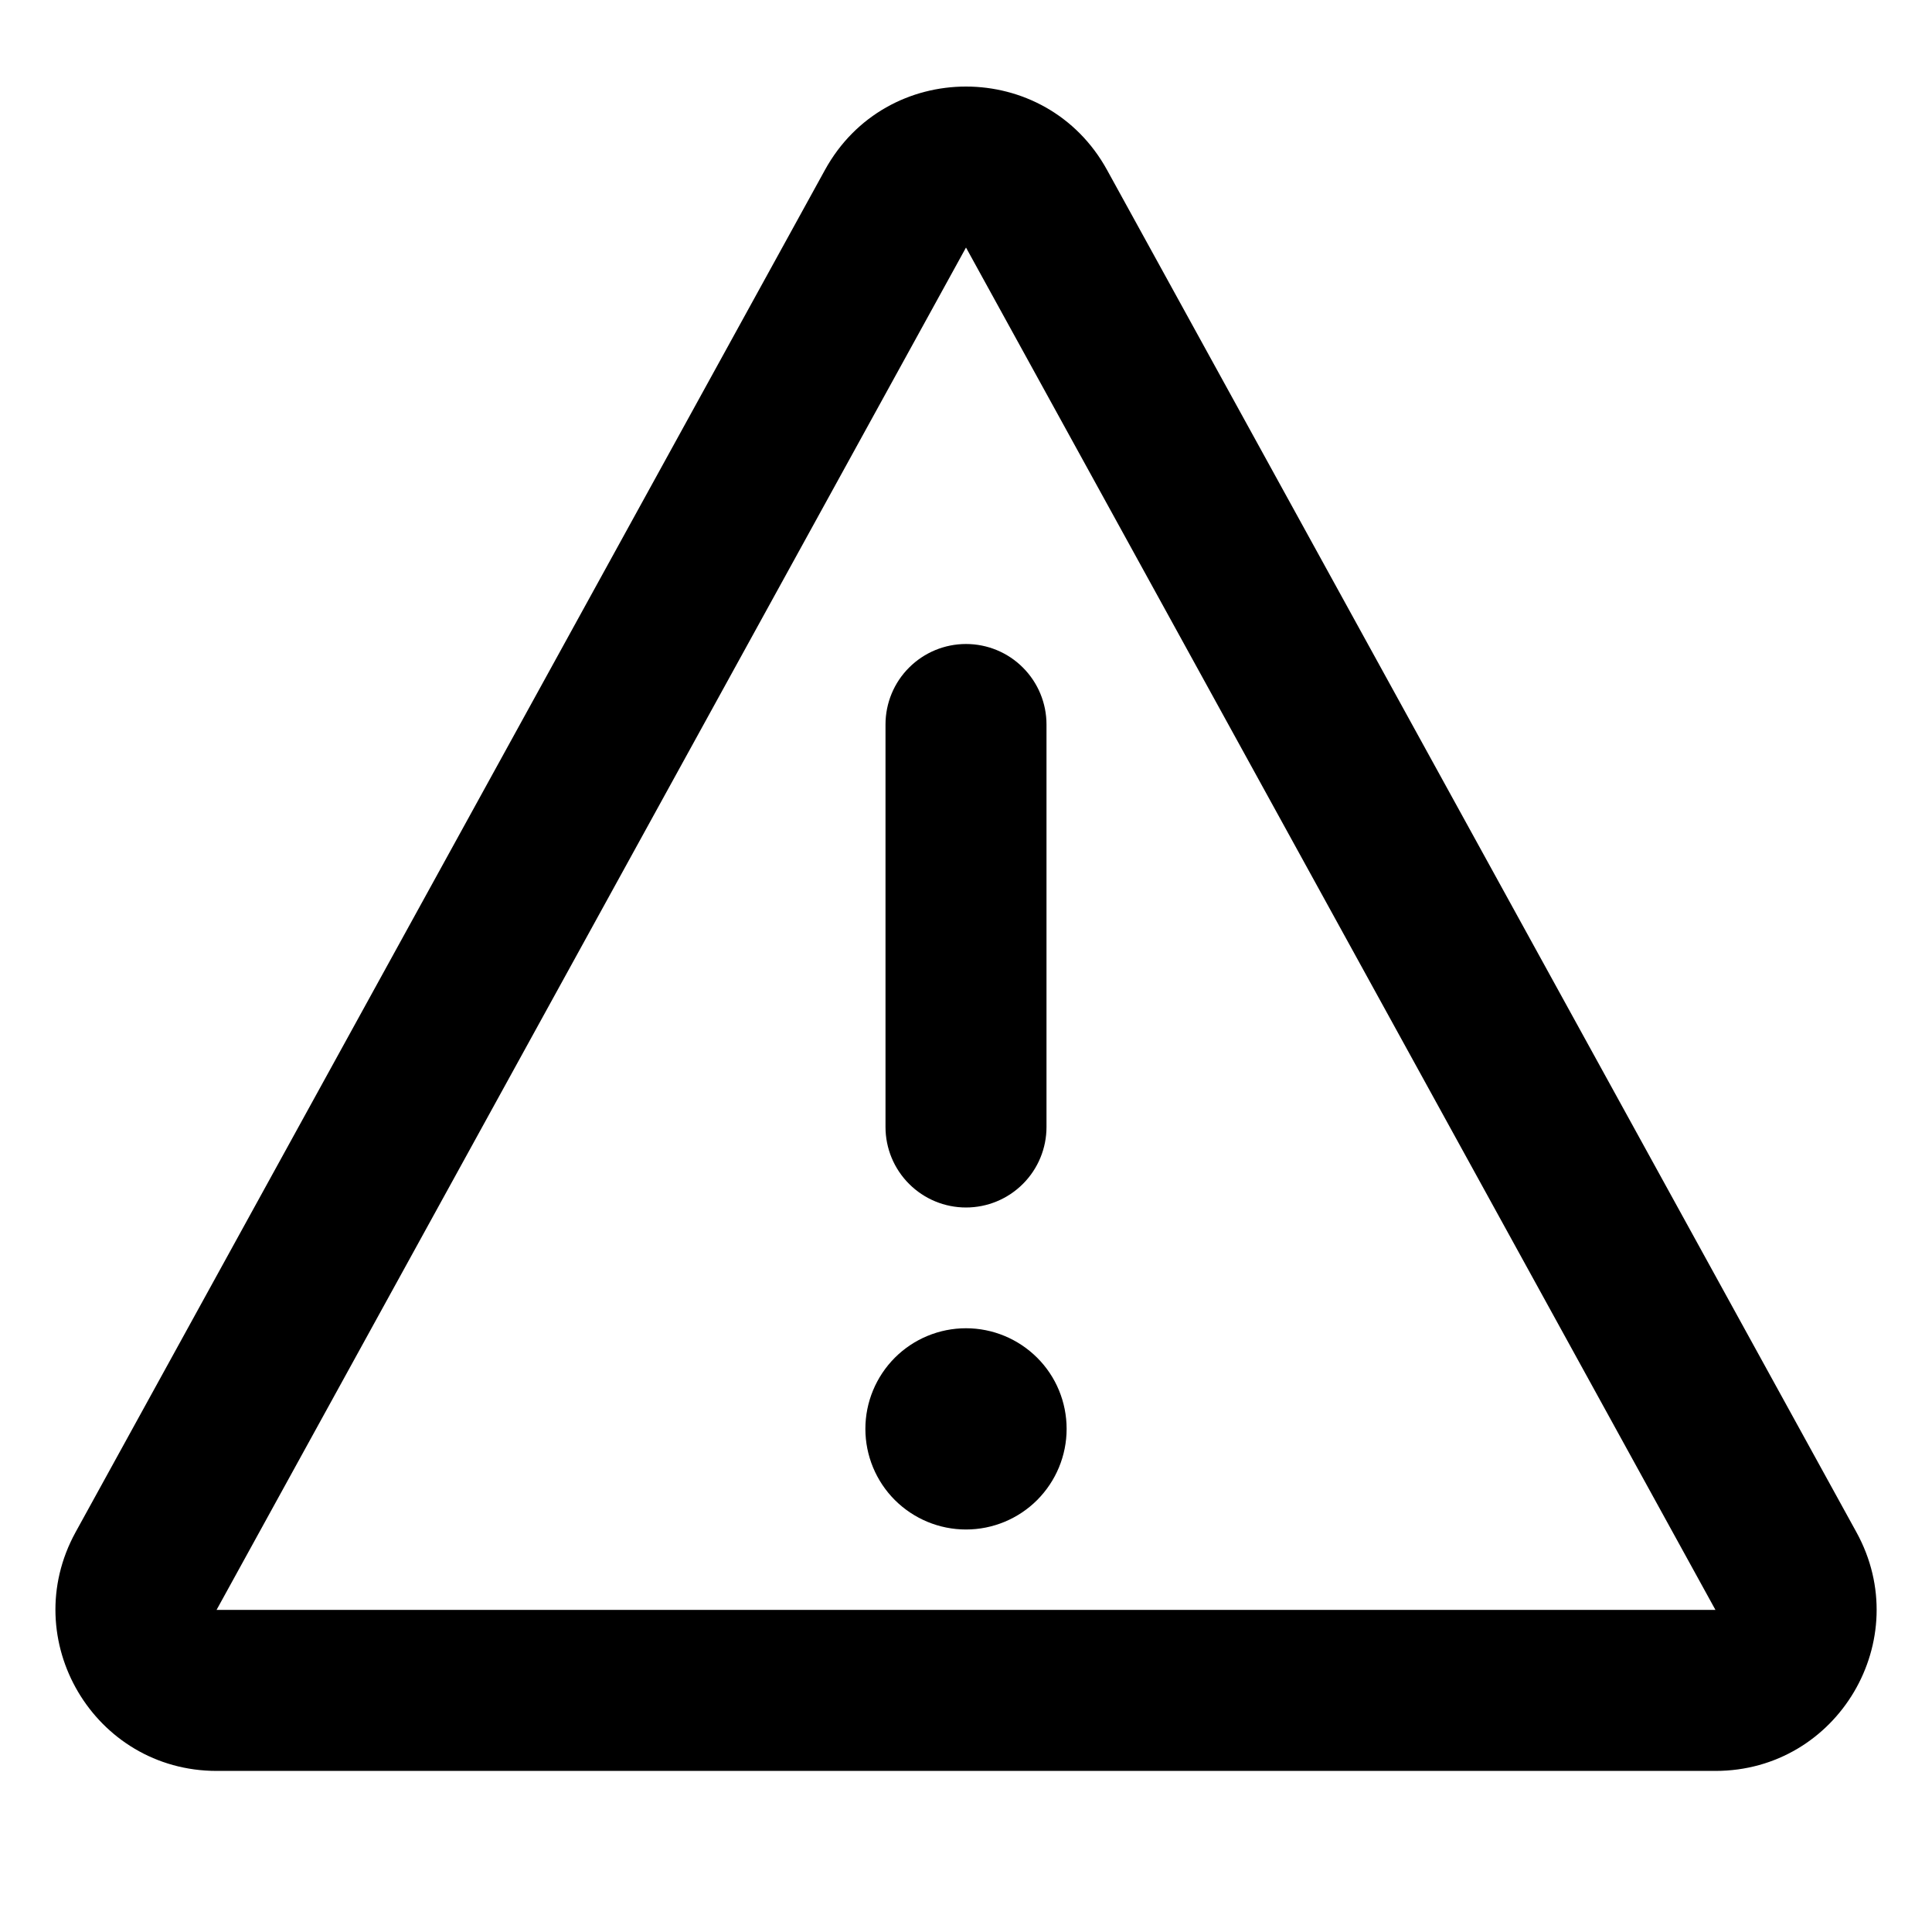 <svg fill="none" height="24" viewBox="0 0 24 24" width="24" xmlns="http://www.w3.org/2000/svg"><path clip-rule="evenodd" d="m13.752 2.111c-.76-1.381-2.745-1.381-3.504 0l-9.31 16.924c-.731 1.334.232 2.964 1.754 2.964h18.618c1.521 0 2.485-1.63 1.752-2.964zm-1.752.964 9.31 16.924h-18.62zm0 4.925c.265 0 .52.105.707.293.188.188.293.442.293.707v5c0 .265-.105.519-.293.707-.188.188-.442.293-.707.293-.265 0-.519-.105-.707-.293-.188-.188-.293-.442-.293-.707v-5c0-.265.105-.52.293-.707.188-.188.442-.293.707-.293zm1.25 9.75c0 .332-.132.649-.366.884-.234.234-.552.366-.884.366-.332 0-.649-.132-.884-.366-.234-.234-.366-.552-.366-.884s.132-.649.366-.884c.234-.234.552-.366.884-.366.332 0 .649.132.884.366s.366.552.366.884z" fill="currentColor" fill-rule="evenodd"/></svg>
